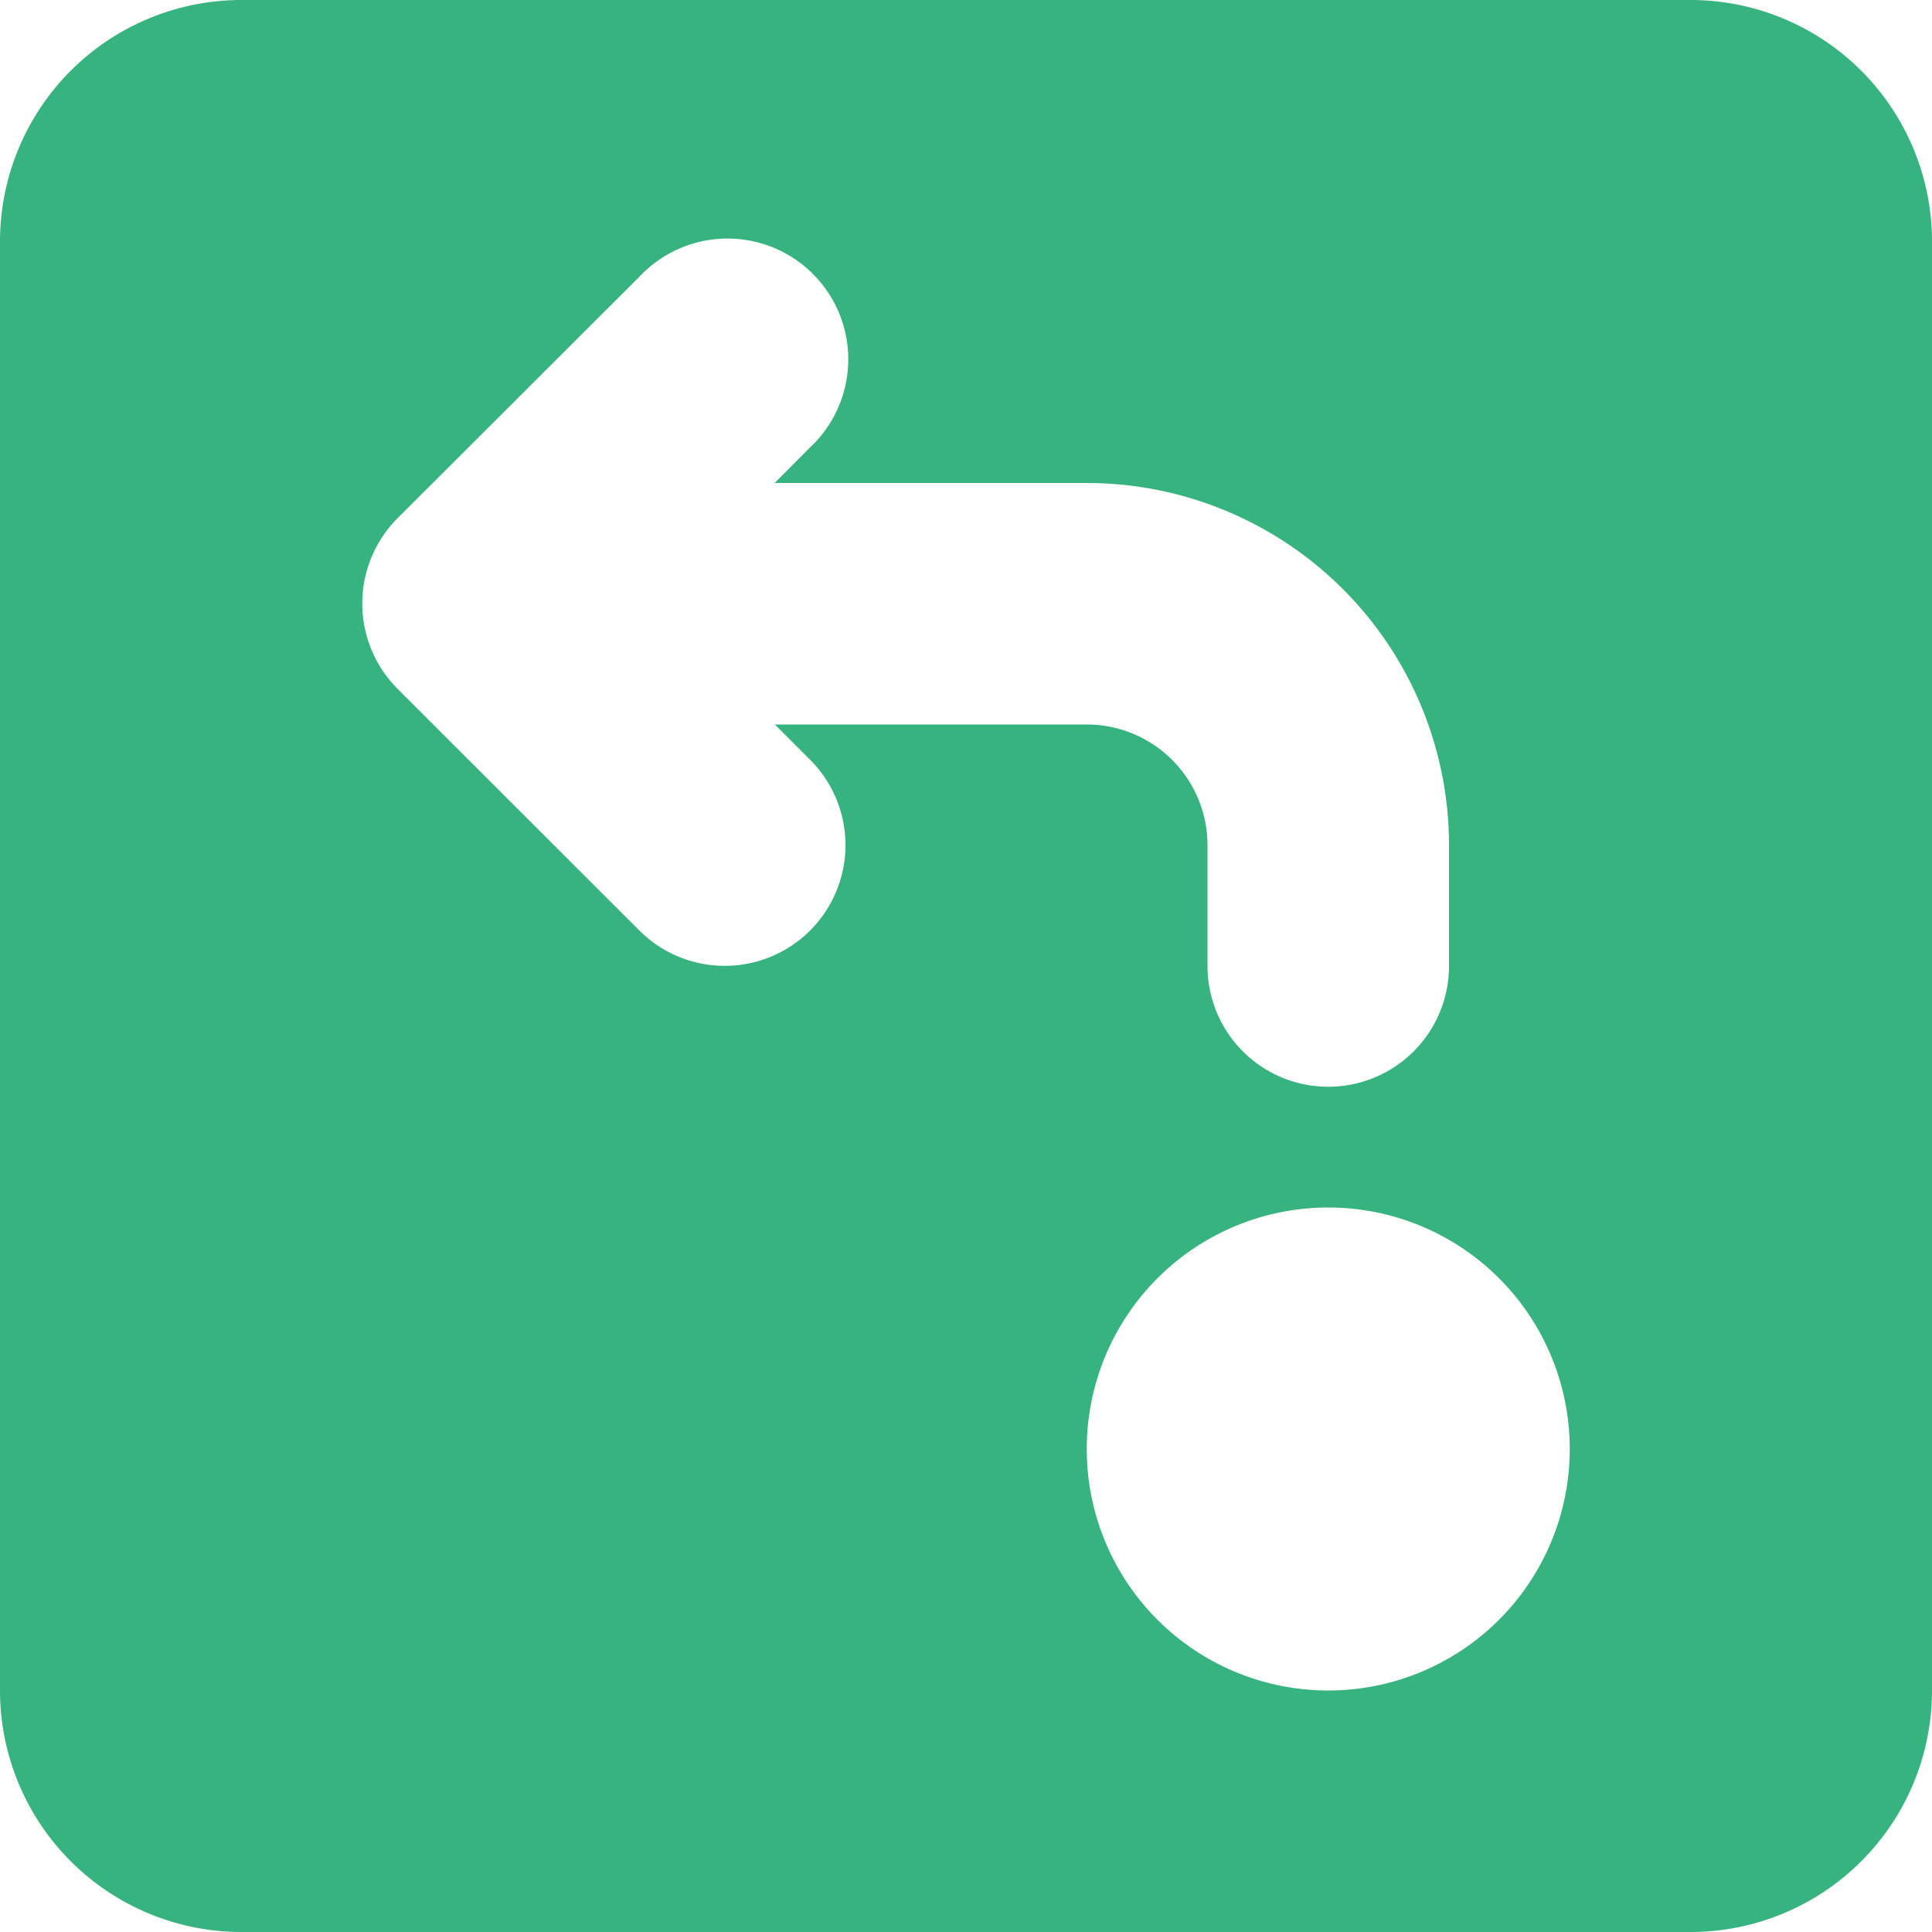 <svg width="16" height="16" viewBox="0 0 16 16"><path fill="#36b37e" fill-rule="evenodd" d="M6.417 6H9a1 1 0 0 1 1 1v1a1 1 0 0 0 2 0V7a3 3 0 0 0-3-3H6.415l.294-.295a1 1 0 1 0-1.413-1.414l-2.003 2a1 1 0 0 0 .001 1.415l2.002 2.001a1 1 0 0 0 1.414-.002 1 1 0 0 0-.001-1.413zM2 0h12a2 2 0 0 1 2 2v12a2 2 0 0 1-2 2H2a2 2 0 0 1-2-2V2a2 2 0 0 1 2-2m9 14a2 2 0 1 0 0-4 2 2 0 0 0 0 4"/></svg>